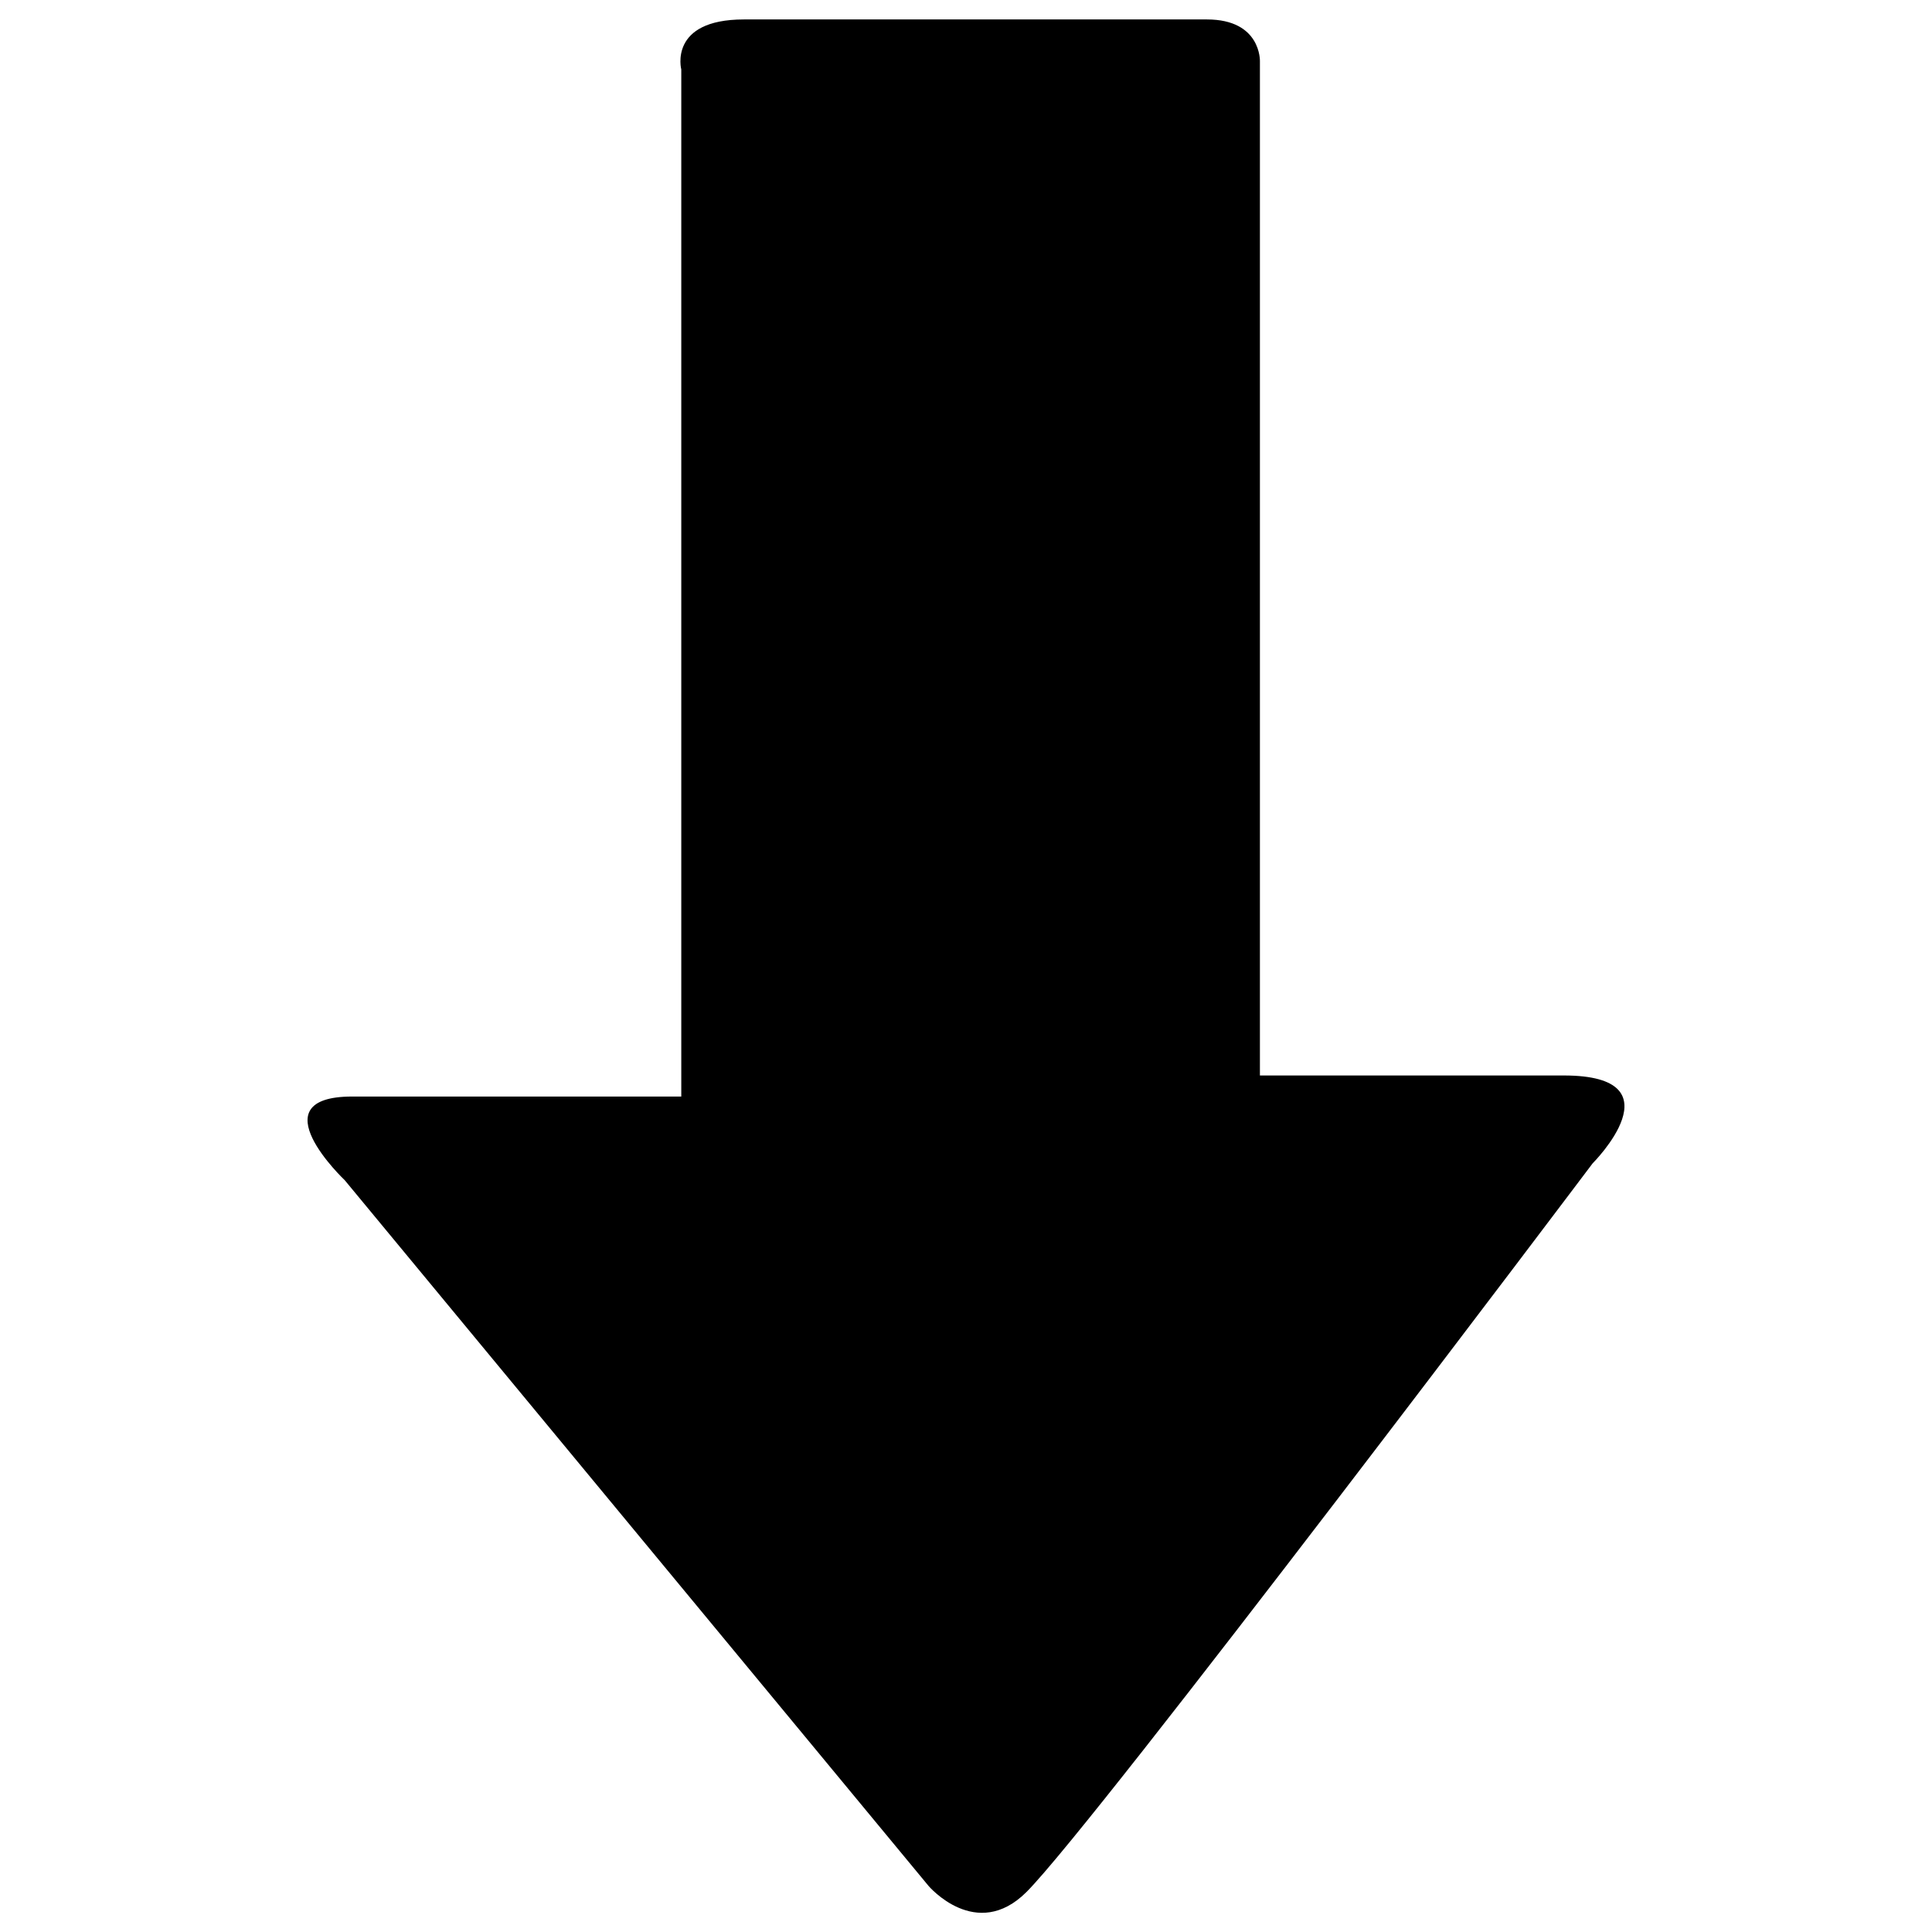 <?xml version="1.0" encoding="UTF-8" standalone="no"?>
<!-- Svg Vector Icons : http://www.onlinewebfonts.com/icon -->

<svg
   xmlns:dc="http://purl.org/dc/elements/1.1/"
   xmlns:cc="http://creativecommons.org/ns#"
   xmlns:rdf="http://www.w3.org/1999/02/22-rdf-syntax-ns#"
   xmlns:svg="http://www.w3.org/2000/svg"
   xmlns="http://www.w3.org/2000/svg"
   xmlns:sodipodi="http://sodipodi.sourceforge.net/DTD/sodipodi-0.dtd"
   xmlns:inkscape="http://www.inkscape.org/namespaces/inkscape"
   version="1.1"
   x="0px"
   y="0px"
   viewBox="0 0 1000 1000"
   enable-background="new 0 0 1000 1000"
   xml:space="preserve"
   id="svg42"
   sodipodi:docname="Arrow.svg"
   inkscape:version="0.92.2 5c3e80d, 2017-08-06"><defs
     id="defs46" /><sodipodi:namedview
     pagecolor="#ffffff"
     bordercolor="#666666"
     borderopacity="1"
     objecttolerance="10"
     gridtolerance="10"
     guidetolerance="10"
     inkscape:pageopacity="0"
     inkscape:pageshadow="2"
     inkscape:window-width="1920"
     inkscape:window-height="1051"
     id="namedview44"
     showgrid="false"
     inkscape:zoom="0.236"
     inkscape:cx="500"
     inkscape:cy="-791.3469"
     inkscape:window-x="0"
     inkscape:window-y="0"
     inkscape:window-maximized="1"
     inkscape:current-layer="svg42" /><g
     id="g40"
     transform="rotate(-90,499.998,500.067)"><g
       id="g8"><g
         id="g6"><path
           d="M 23.9,480.7 389.2,178.5 c 0,0 43.3,-45.8 43.3,3.9 0,49.8 0,170.3 0,170.3 0,0 29.4,0 74.2,0 128.6,0 362.3,0 457.4,0 0,0 25.9,-6.8 25.9,32.4 0,39.3 0,211.6 0,239.7 0,28.1 -21.6,27.4 -21.6,27.4 -92.5,0 -334.2,0 -458.5,0 -40.2,0 -66.5,0 -66.5,0 0,0 0,96.5 0,157.3 0,60.5 -45.5,14.9 -45.5,14.9 0,0 -341.2,-257.1 -377.1,-293 -26,-26 3.1,-50.7 3.1,-50.7 z"
           id="path4"
           inkscape:connector-curvature="0" /></g></g><g
       id="g10" /><g
       id="g12" /><g
       id="g14" /><g
       id="g16" /><g
       id="g18" /><g
       id="g20" /><g
       id="g22" /><g
       id="g24" /><g
       id="g26" /><g
       id="g28" /><g
       id="g30" /><g
       id="g32" /><g
       id="g34" /><g
       id="g36" /><g
       id="g38" /></g></svg>